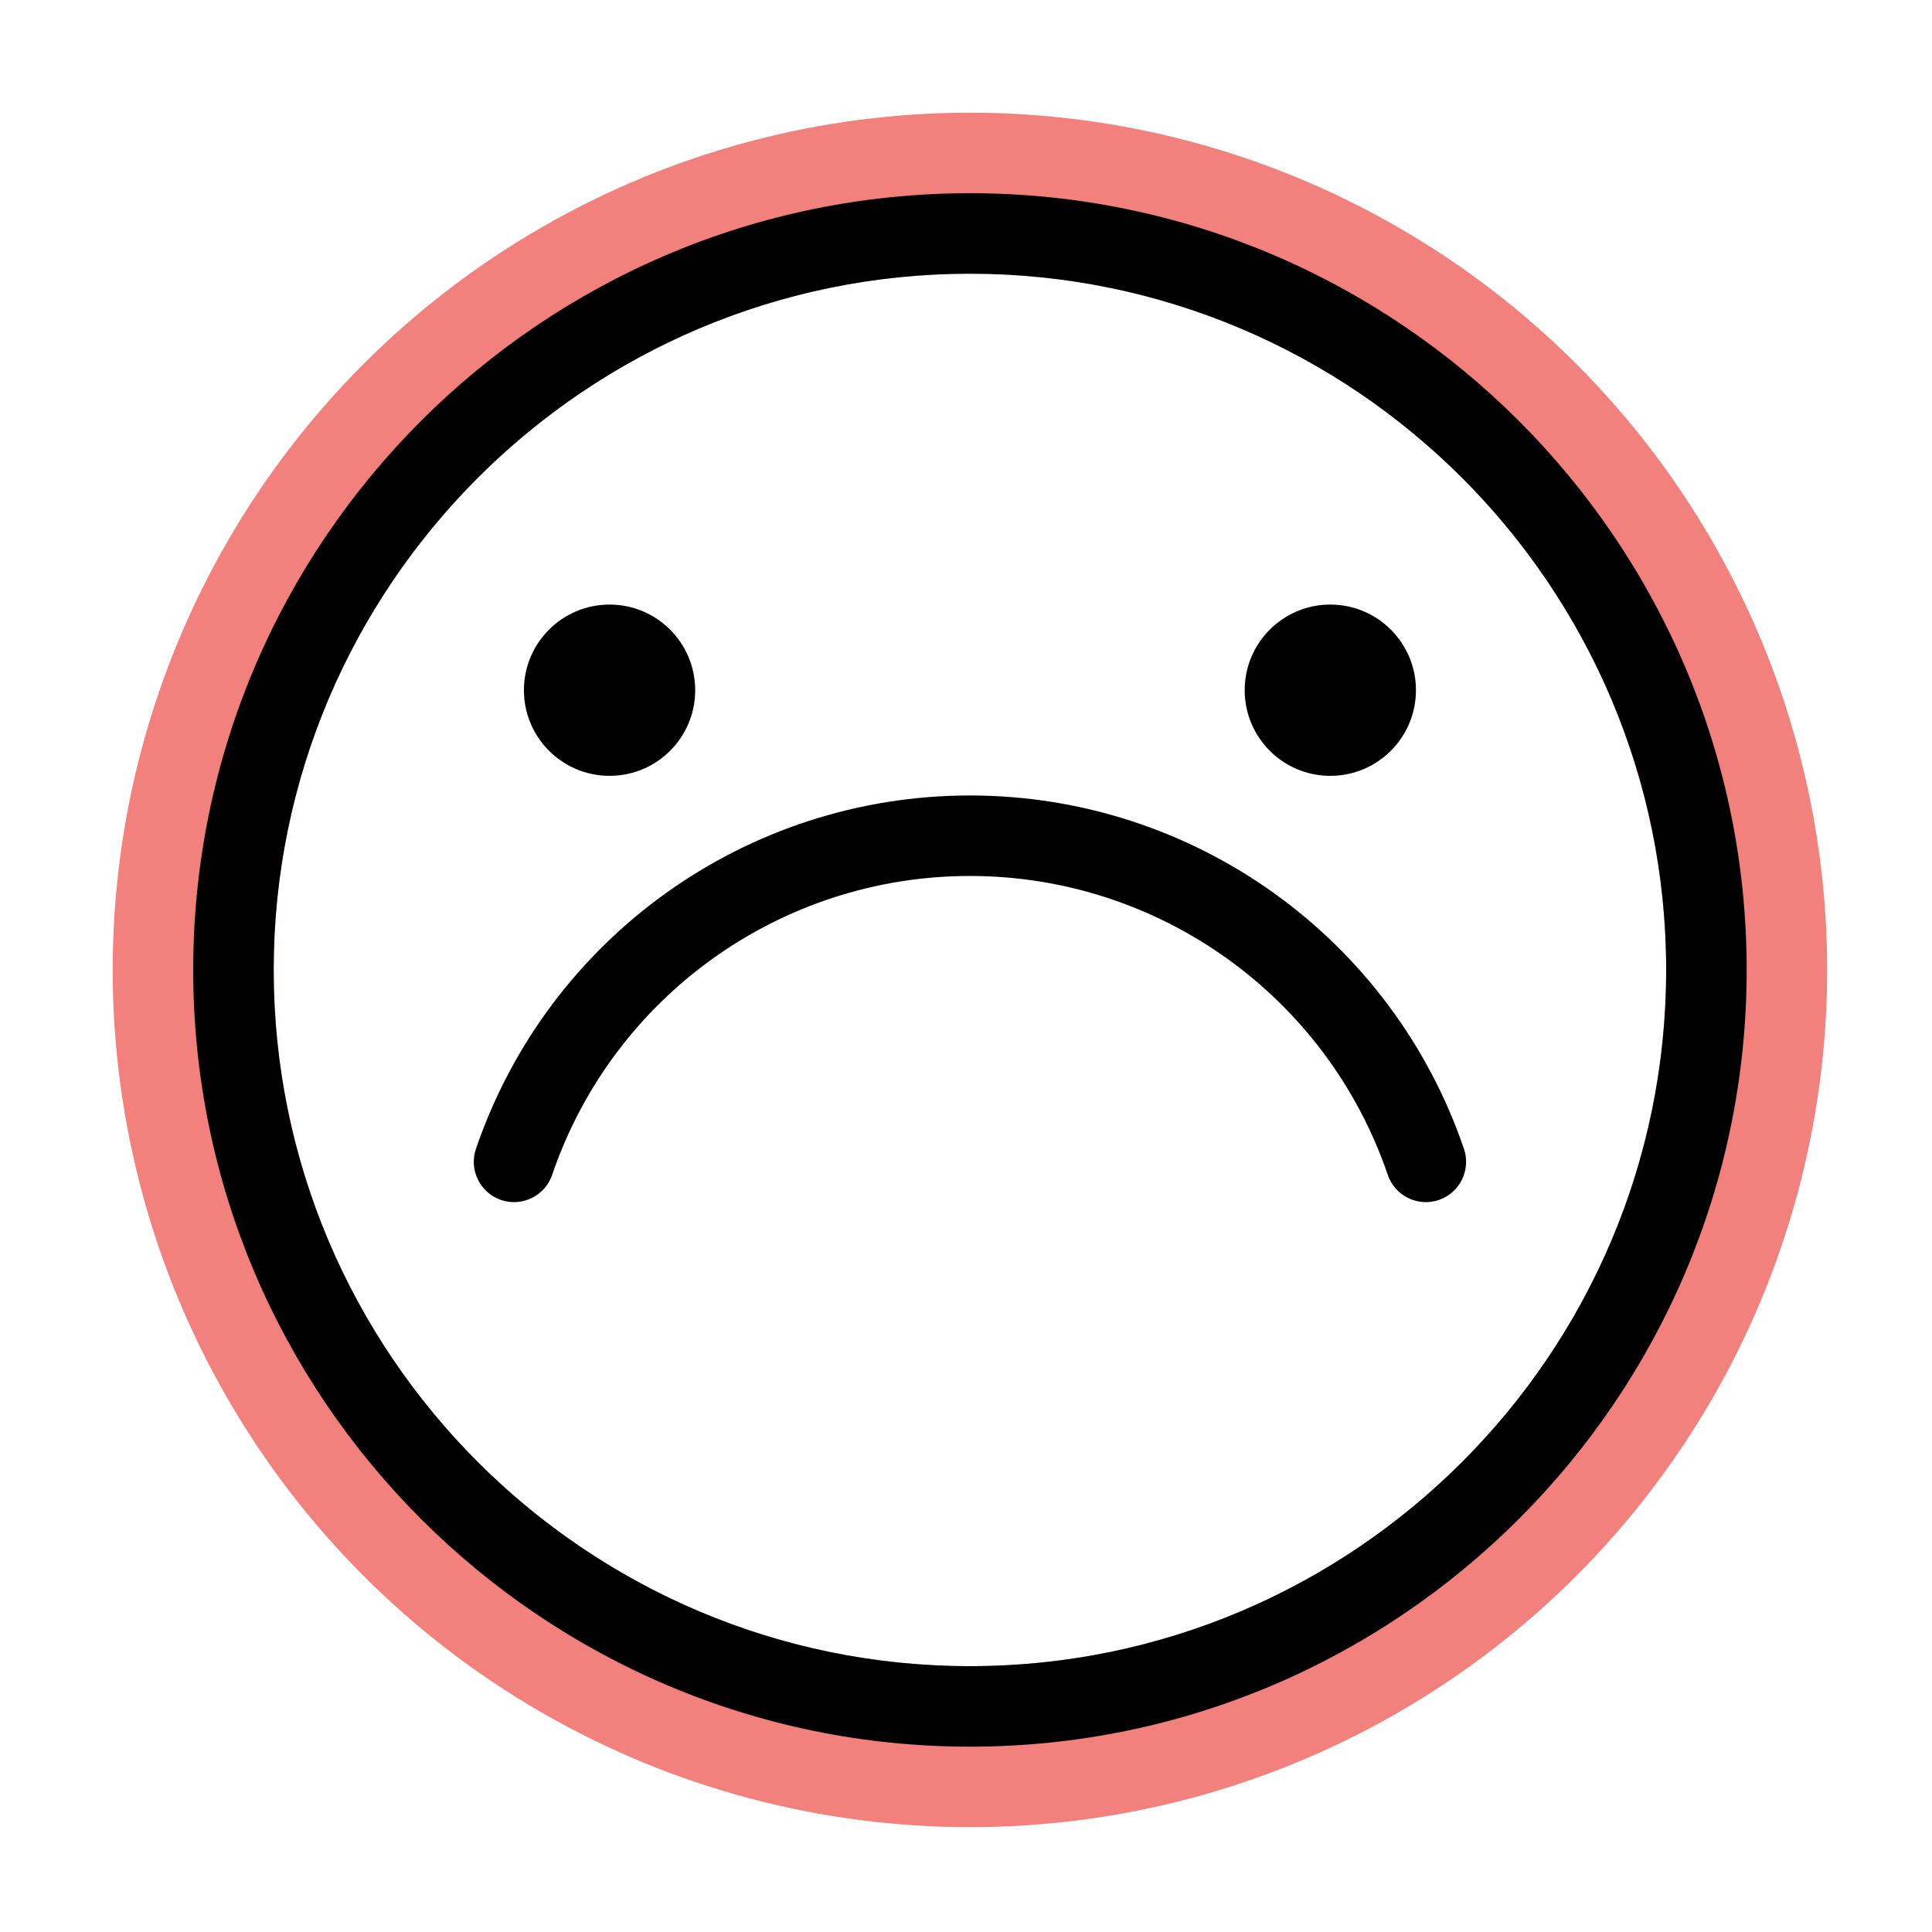 <?xml version="1.0" encoding="UTF-8"?>
<svg  viewBox="0 0 120 120" version="1.1" xmlns="http://www.w3.org/2000/svg" xmlns:xlink="http://www.w3.org/1999/xlink">
    <title>icon-level/4</title>
    <g id="icon-level/4" stroke="none" stroke-width="1" fill="none" fill-rule="evenodd">
    <circle cx="60.244" cy="60.244" r="48.244" fill="none" stroke="#f2807c" stroke-width="10"/>
        <path d="M60.245,12 C86.847,12 108.489,33.642 108.489,60.244 C108.489,86.846 86.847,108.489 60.245,108.489 C33.642,108.489 12,86.846 12,60.244 C12,33.642 33.642,12 60.245,12 Z M60.245,17 C36.399,17 17,36.399 17,60.244 C17,84.09 36.399,103.489 60.245,103.489 C84.09,103.489 103.489,84.09 103.489,60.244 C103.489,36.399 84.09,17 60.245,17 Z M60.245,49.408 C74.117,49.408 86.449,58.229 90.929,71.358 C91.374,72.665 90.677,74.086 89.37,74.532 C88.063,74.979 86.642,74.279 86.197,72.973 C82.408,61.869 71.978,54.408 60.245,54.408 C48.512,54.408 38.082,61.869 34.294,72.973 C33.94,74.012 32.968,74.666 31.928,74.666 C31.66,74.666 31.388,74.623 31.12,74.532 C29.814,74.086 29.116,72.665 29.562,71.358 C34.041,58.229 46.372,49.408 60.245,49.408 Z M37.861,37.551 C40.799,37.551 43.18,39.932 43.18,42.87 C43.18,45.808 40.799,48.189 37.861,48.189 C34.923,48.189 32.542,45.808 32.542,42.87 C32.542,39.932 34.923,37.551 37.861,37.551 Z M82.628,37.551 C85.566,37.551 87.947,39.932 87.947,42.87 C87.947,45.808 85.566,48.189 82.628,48.189 C79.69,48.189 77.31,45.808 77.31,42.87 C77.31,39.932 79.69,37.551 82.628,37.551 Z" id="4" fill="#000000"></path>
    </g>
</svg>